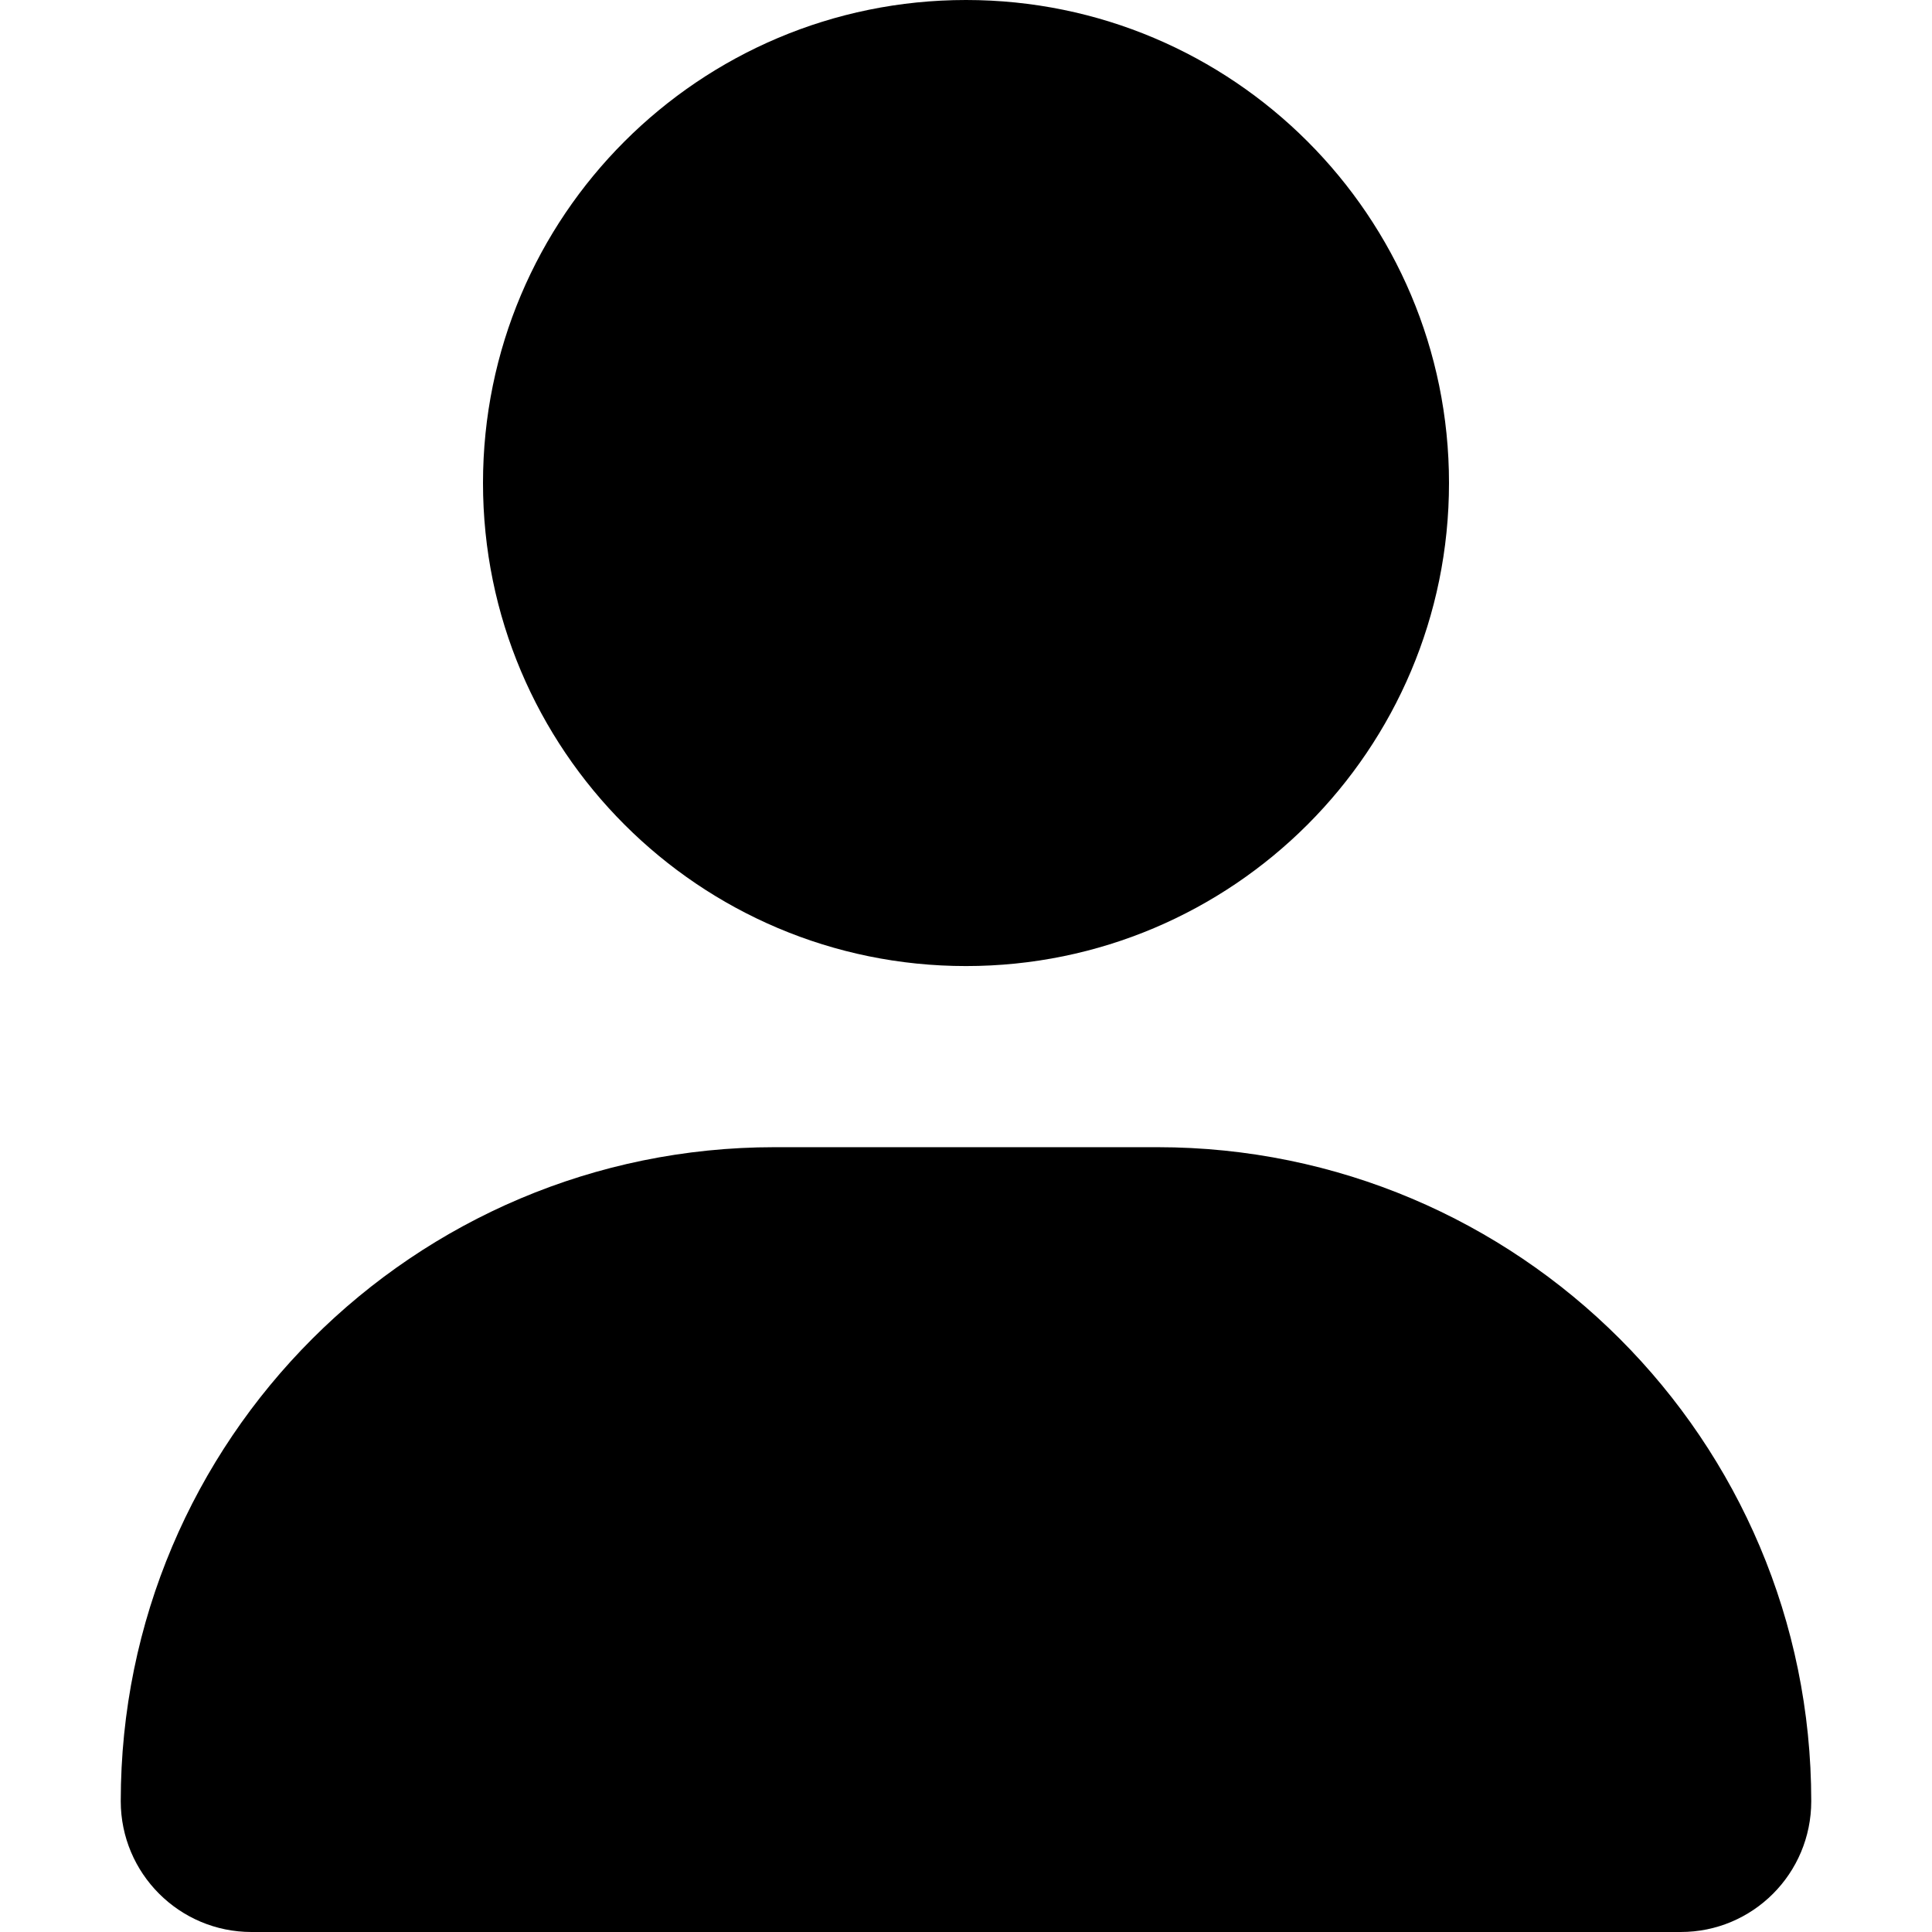 <svg width="32" height="32" viewBox="0 0 32 32" fill="currentColor">
    <path d="M16 16.001C20.419 16.001 24 12.419 24 8C24 3.582 20.419 0 16 0C11.581 0 8 3.582 8 8C8 12.419 11.581 16.001 16 16.001ZM19.169 19.001H12.831C6.851 19.001 2 23.851 2 29.833C2 31.029 2.97 32 4.166 32H27.835C29.031 32.002 30 31.033 30 29.833C30 23.851 25.15 19.001 19.169 19.001Z"/>
</svg>

